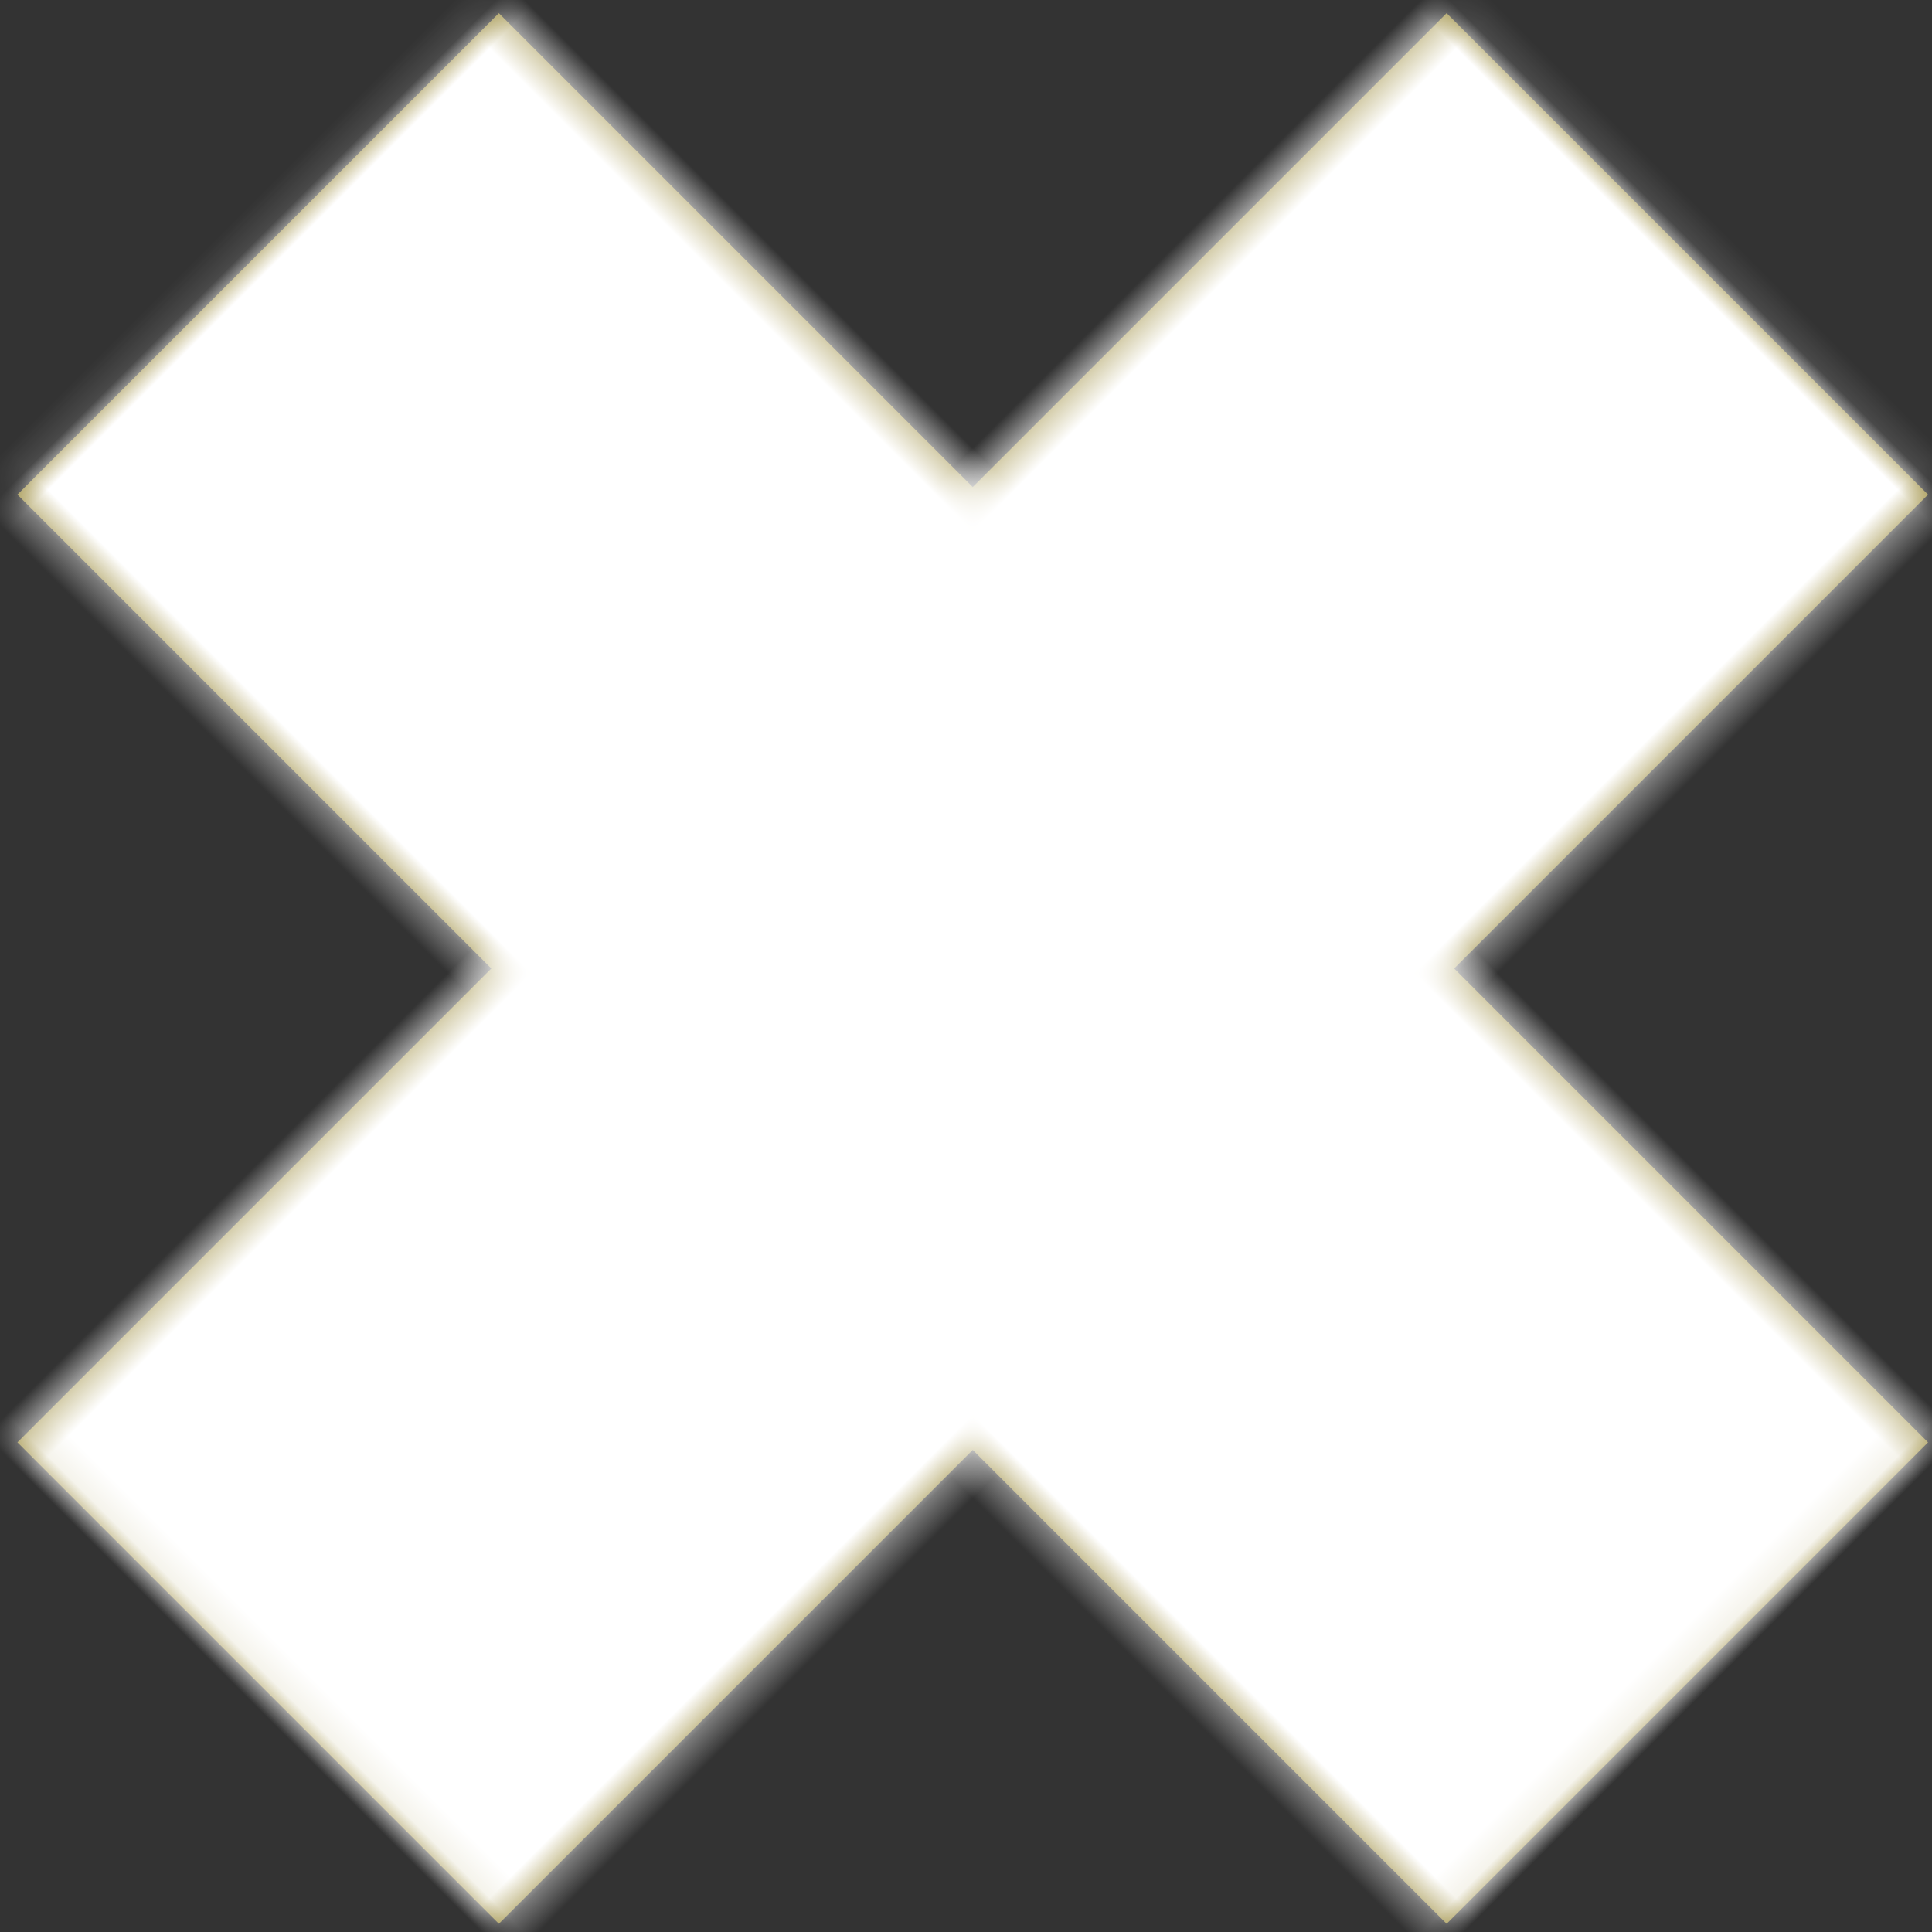 <?xml version="1.0" encoding="UTF-8"?>
<svg width="65px" height="65px" viewBox="0 0 65 65" version="1.1" xmlns="http://www.w3.org/2000/svg" xmlns:xlink="http://www.w3.org/1999/xlink">
    <rect x="0" y="0" width="65" height="65" fill="#333333" stroke="none"/>
    <!-- Generator: sketchtool 58 (101010) - https://sketch.com -->
    <title>1CB3E327-ACA8-4DBF-892B-925D377C32FD</title>
    <desc>Created with sketchtool.</desc>
    <defs>
        <polygon id="path-1" points="366.564 347.436 366.564 324.889 343.658 324.889 343.658 347.436 321.111 347.436 321.111 370.342 343.658 370.342 343.658 392.889 366.564 392.889 366.564 370.342 389.111 370.342 389.111 347.436"></polygon>
    </defs>
    <g id="Hi-Fidelity-Prototype" stroke="none" strokeWidth="1" fill="none" fillRule="evenodd">
        <g id="Home-Map" transform="translate(-482, -2346)">
            <g id="hover" transform="translate(9, 1718)">
                <g id="Icons/Menu/More" transform="translate(612.5, 612.5) rotate(-45) translate(-612.5, -612.5) translate(147, 212)">
                    <g transform="translate(0.889, 0.111)">
                        <mask id="mask-2" fill="white">
                            <use xlink:href="#path-1"></use>
                        </mask>
                        <use id="Path" fill="#A3944A" xlink:href="#path-1"></use>
                        <g id="Colors/Black-Colors/White" mask="url(#mask-2)" fill="#FFFFFF">
                            <rect id="Colors/White" x="0" y="0" width="929.333" height="800.889"></rect>
                        </g>
                    </g>
                </g>
            </g>
        </g>
    </g>
</svg>
